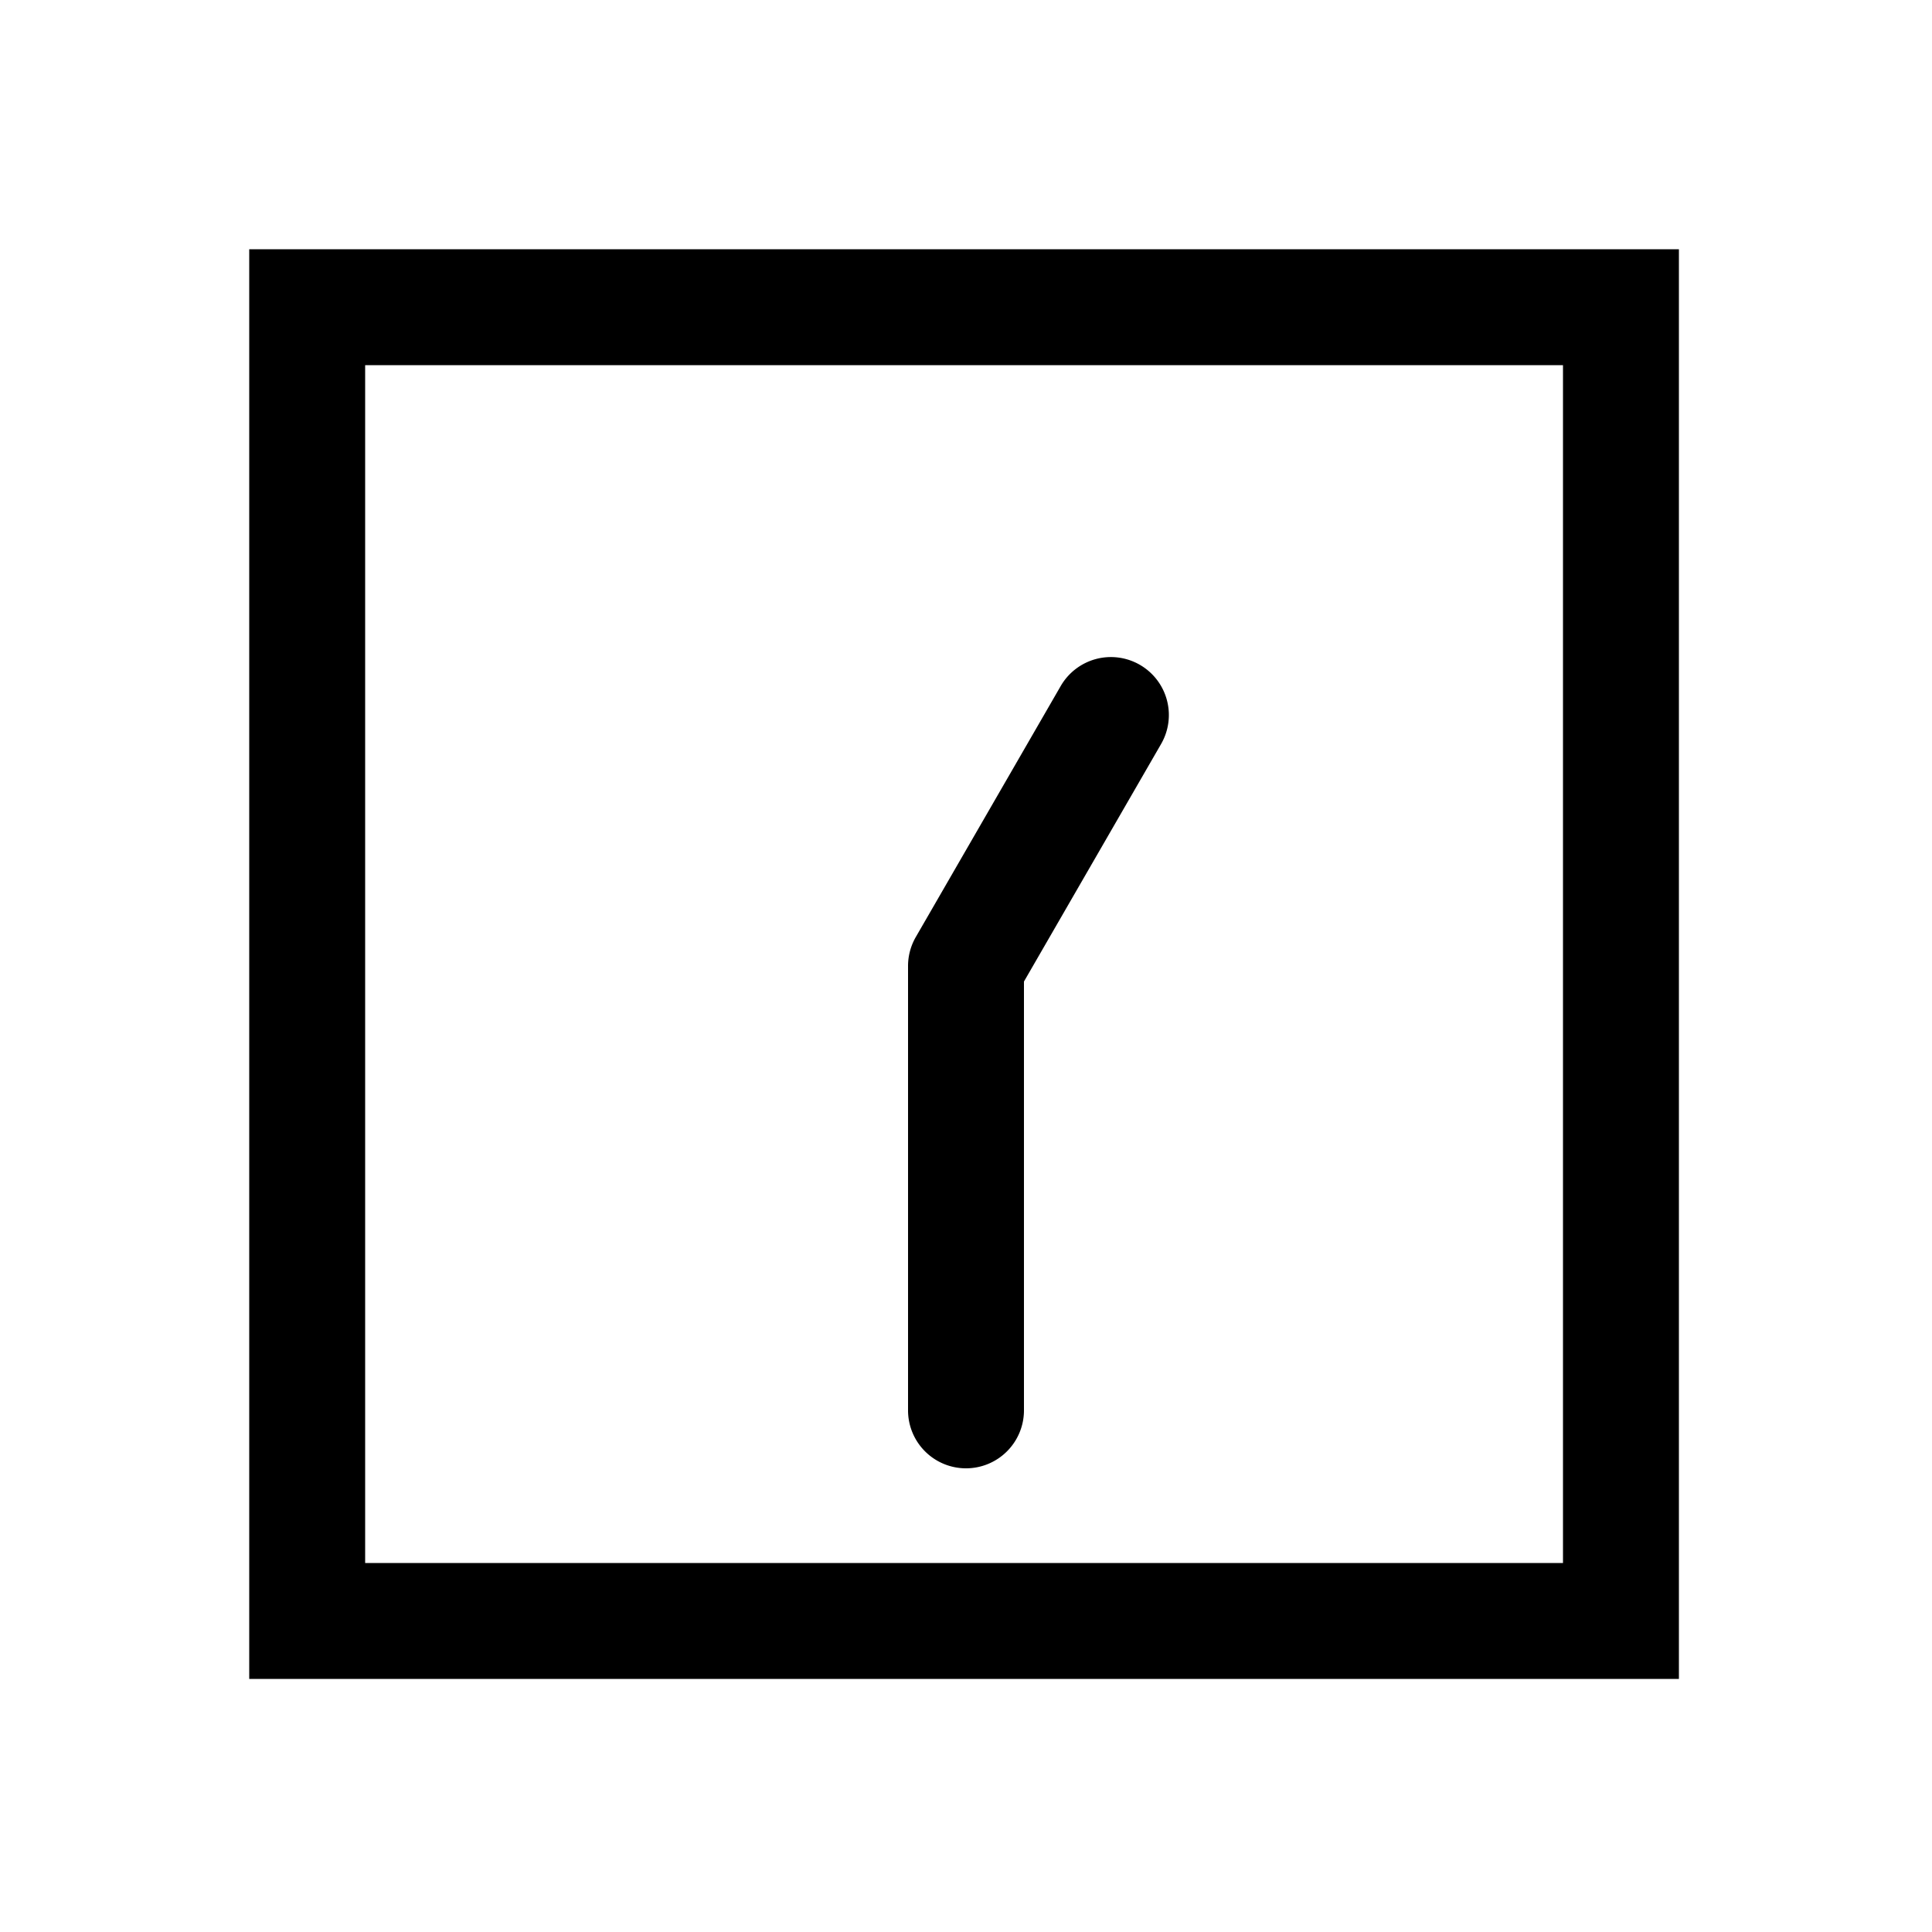 <svg xmlns="http://www.w3.org/2000/svg" width="1000" height="1000" viewBox="0 0 1000 1000"><path d="M-230-30a30 30 0 0 0-30 30 30 30 0 0 0 30 30H-8.04l122.944 70.98A30 30 0 0 0 155.884 90a30 30 0 0 0-10.98-40.98L15-25.98A30.003 30.003 0 0 0 0-30Zm601-341h-740v740h740zm-60 60v620h-620v-620z" style="-inkscape-stroke:none" transform="rotate(-90 500 0)"/></svg>